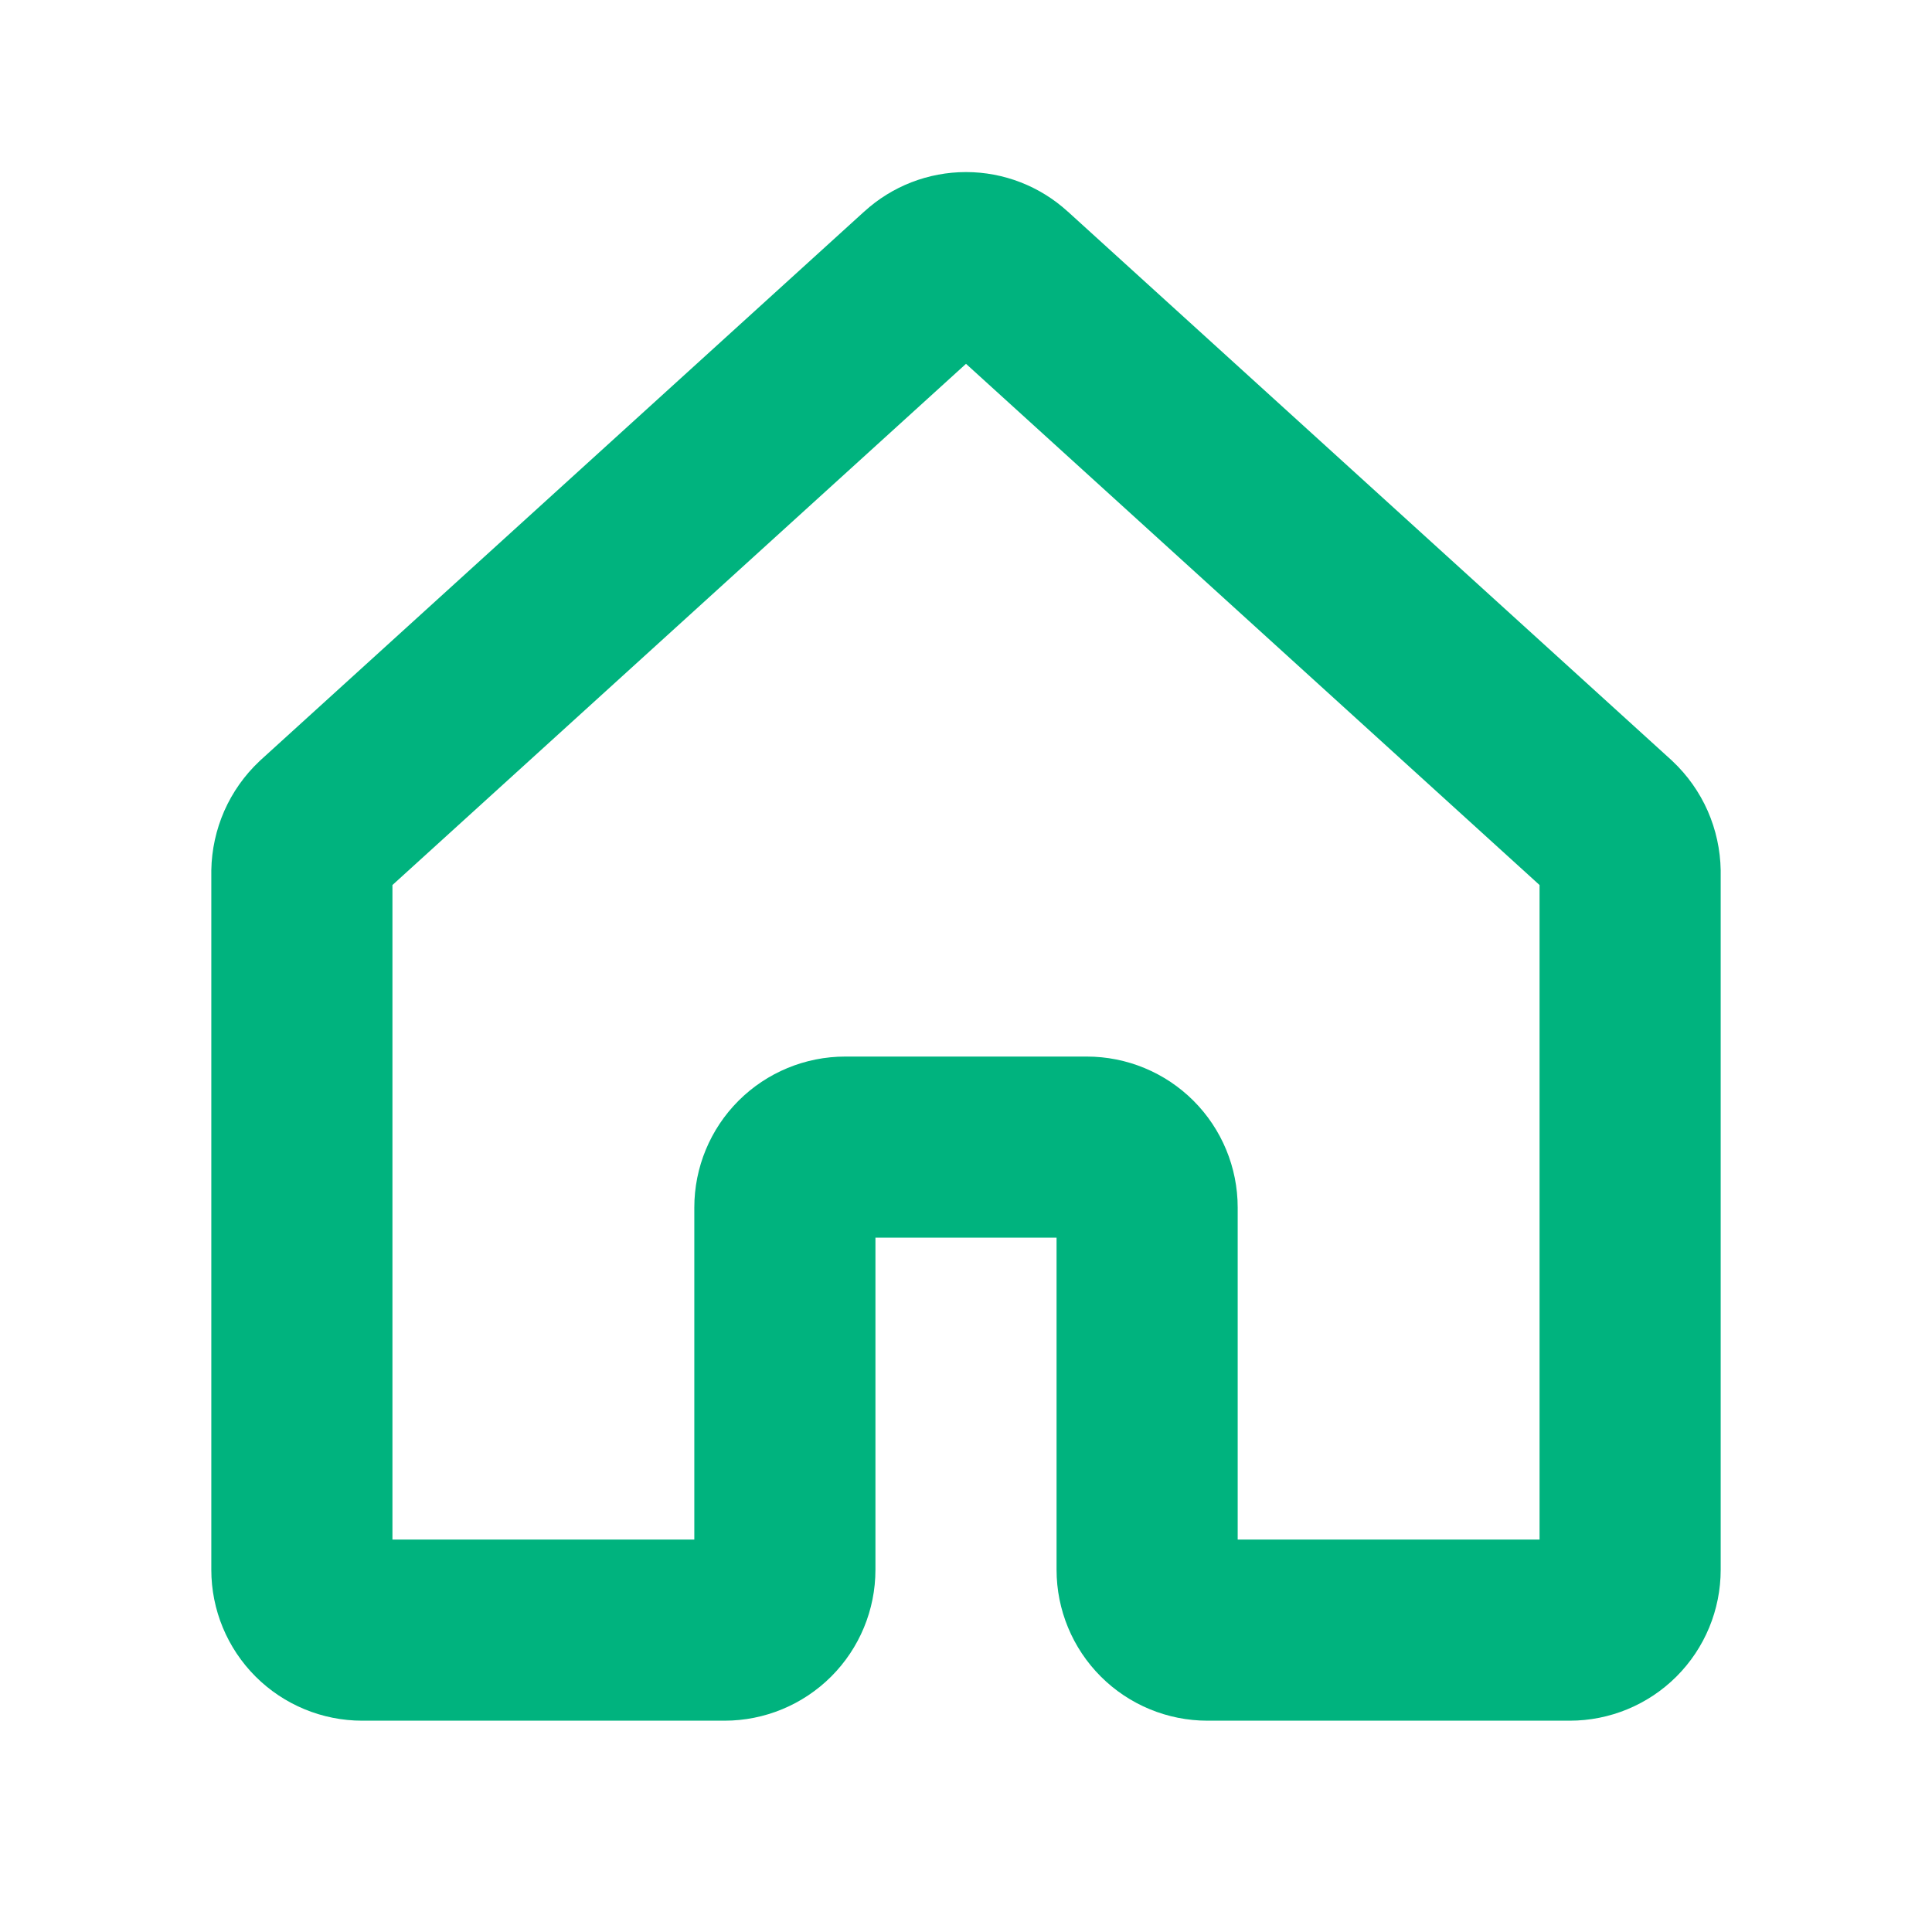 <svg width="32" height="32" viewBox="0 0 32 32" fill="none" xmlns="http://www.w3.org/2000/svg">
<path fill-rule="evenodd" clip-rule="evenodd" d="M16 6.026L6.5 14.659V25.5H11.5V20C11.5 19.337 11.763 18.701 12.232 18.232C12.701 17.763 13.337 17.5 14 17.5H18C18.663 17.5 19.299 17.763 19.768 18.232C20.237 18.701 20.5 19.337 20.5 20V25.5H25.5V14.659L16 6.026ZM14.315 3.504C14.775 3.083 15.377 2.85 16 2.85C16.623 2.85 17.224 3.083 17.685 3.504C17.686 3.504 17.687 3.505 17.688 3.506L27.684 12.59L27.705 12.61C27.951 12.842 28.148 13.121 28.285 13.431C28.421 13.741 28.494 14.075 28.5 14.413L28.5 14.438V26C28.5 26.663 28.237 27.299 27.768 27.768C27.299 28.237 26.663 28.5 26 28.5H20C19.337 28.5 18.701 28.237 18.232 27.768C17.763 27.299 17.5 26.663 17.5 26V20.5H14.5V26C14.5 26.663 14.237 27.299 13.768 27.768C13.299 28.237 12.663 28.5 12 28.5H6C5.337 28.5 4.701 28.237 4.232 27.768C3.763 27.299 3.5 26.663 3.5 26V14.438L3.5 14.413C3.506 14.075 3.579 13.741 3.715 13.431C3.852 13.121 4.049 12.842 4.295 12.61L4.316 12.59L14.312 3.506C14.313 3.505 14.314 3.504 14.315 3.504Z" fill="#00B37E"/>
</svg>
